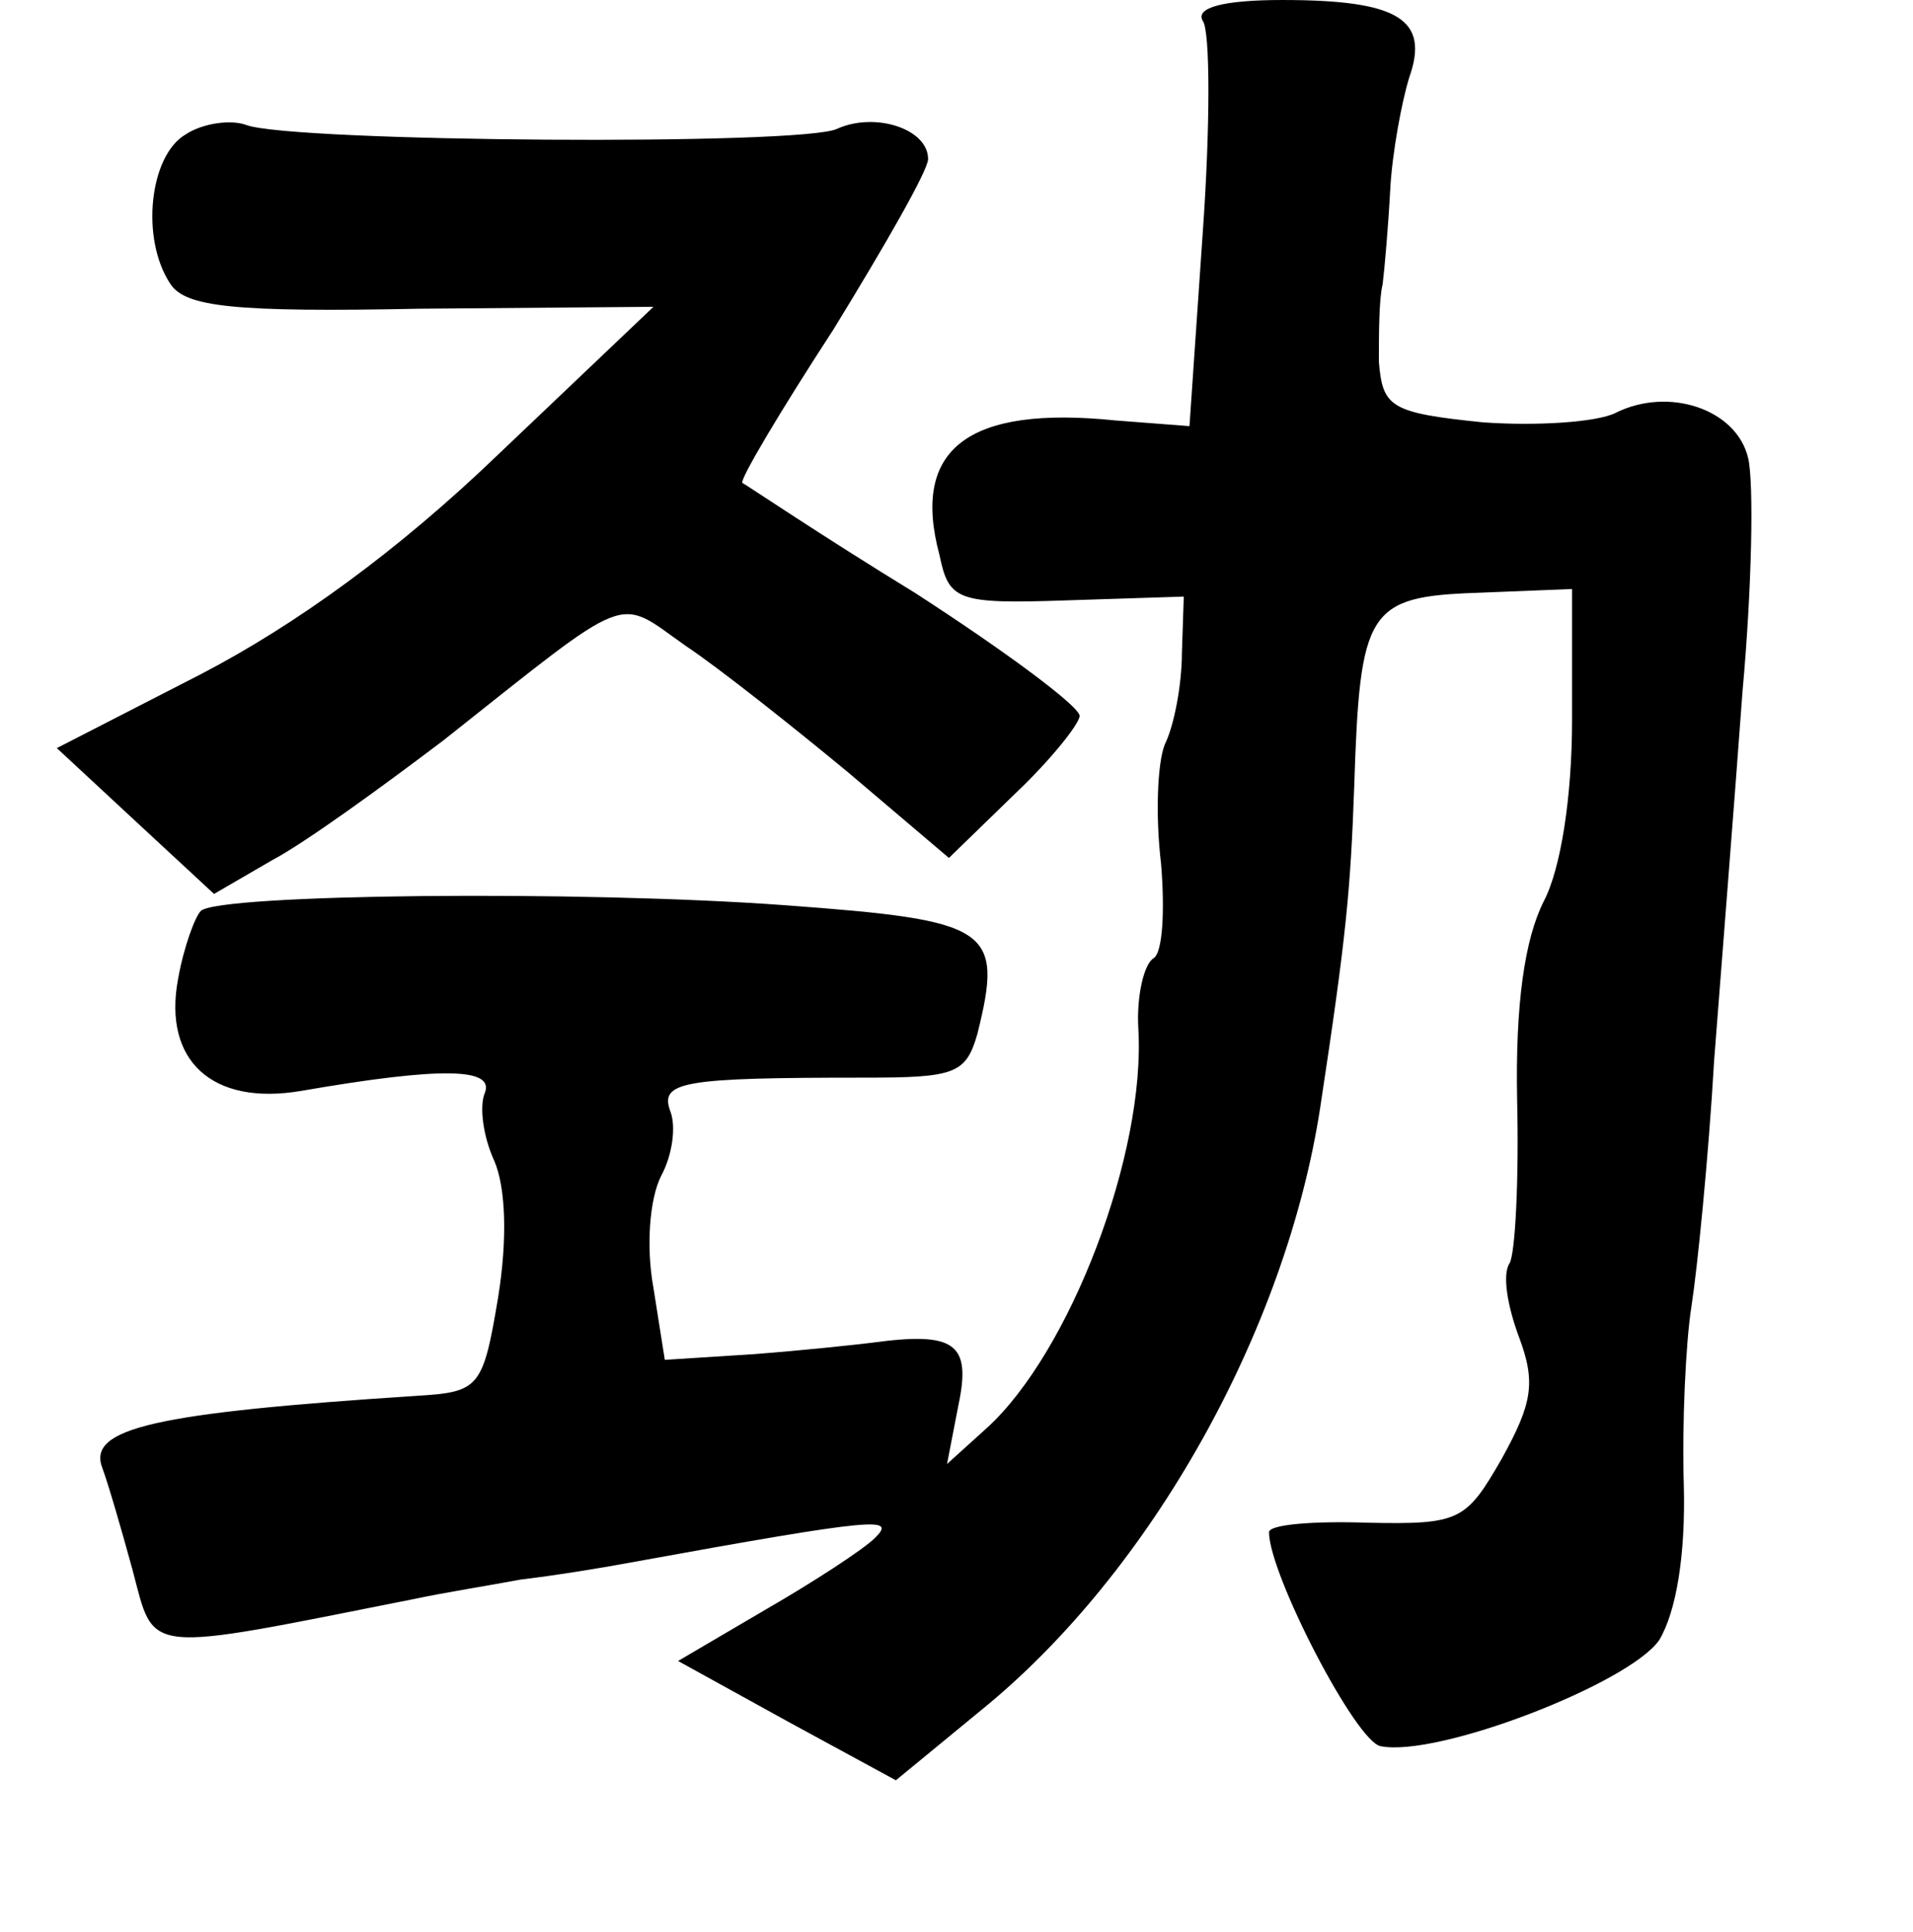<?xml version="1.0" standalone="no"?>
<!DOCTYPE svg PUBLIC "-//W3C//DTD SVG 20010904//EN"
 "http://www.w3.org/TR/2001/REC-SVG-20010904/DTD/svg10.dtd">
<svg version="1.0" xmlns="http://www.w3.org/2000/svg"
 width="101pt" height="102pt" viewBox="0 0 101 102"
 preserveAspectRatio="xMidYMid meet">
<g transform="translate(0,102) scale(0.1,-0.1)"
fill="#000000" stroke="none">
<path d="M635 1009 c4 -5 4 -56 0 -112 l-7 -102 -39 3 c-78 8 -108 -15 -93
-71 5 -24 9 -26 67 -24 l62 2 -1 -30 c0 -16 -4 -38 -9 -48 -4 -10 -5 -38 -2
-63 2 -24 1 -47 -4 -50 -5 -3 -9 -20 -8 -37 4 -66 -36 -171 -80 -211 l-21 -19
6 31 c7 33 -2 39 -46 33 -8 -1 -36 -4 -62 -6 l-47 -3 -6 38 c-4 22 -2 47 4 59
6 11 8 26 5 34 -6 16 6 18 103 18 47 0 53 2 59 23 14 56 7 60 -101 68 -108 8
-300 6 -309 -3 -3 -3 -9 -19 -12 -36 -8 -43 18 -67 65 -59 75 13 102 12 97 -1
-3 -7 -1 -23 5 -36 6 -14 7 -41 2 -72 -8 -48 -10 -50 -43 -52 -138 -9 -174
-17 -166 -38 3 -8 10 -32 16 -54 12 -45 4 -44 150 -15 14 3 39 7 55 10 17 2
42 6 58 9 132 24 140 24 129 13 -6 -6 -32 -23 -58 -38 l-46 -27 58 -32 57 -31
45 37 c90 73 161 201 179 318 14 92 16 115 18 170 3 93 7 100 65 102 l50 2 0
-69 c0 -41 -6 -79 -15 -96 -10 -20 -15 -54 -14 -105 1 -42 -1 -81 -4 -86 -4
-6 -1 -23 5 -39 9 -24 7 -35 -9 -64 -19 -33 -22 -35 -71 -34 -29 1 -52 -1 -52
-5 0 -22 46 -111 59 -113 30 -6 131 33 147 56 9 15 14 45 13 82 -1 32 1 75 4
94 3 19 9 78 12 130 4 52 11 140 15 195 5 55 6 110 3 123 -6 26 -42 38 -70 24
-10 -5 -42 -7 -70 -5 -49 5 -53 8 -55 32 0 14 0 33 2 41 1 8 3 31 4 50 1 19 6
46 10 59 11 31 -6 41 -67 41 -31 0 -46 -4 -42 -11z"/>
<path d="M98 949 c-19 -11 -24 -55 -8 -79 8 -12 33 -15 132 -13 l123 1 -82
-78 c-53 -51 -107 -90 -157 -116 l-76 -39 42 -39 41 -38 31 18 c17 9 57 38 90
63 101 80 91 76 128 50 18 -12 57 -43 86 -67 l53 -45 35 34 c19 18 34 37 34
41 0 5 -39 34 -87 65 -49 30 -89 57 -91 58 -2 1 20 38 48 81 27 44 50 84 50
90 0 16 -28 25 -48 16 -18 -9 -288 -7 -312 2 -8 3 -23 1 -32 -5z"/>
</g>
</svg>
